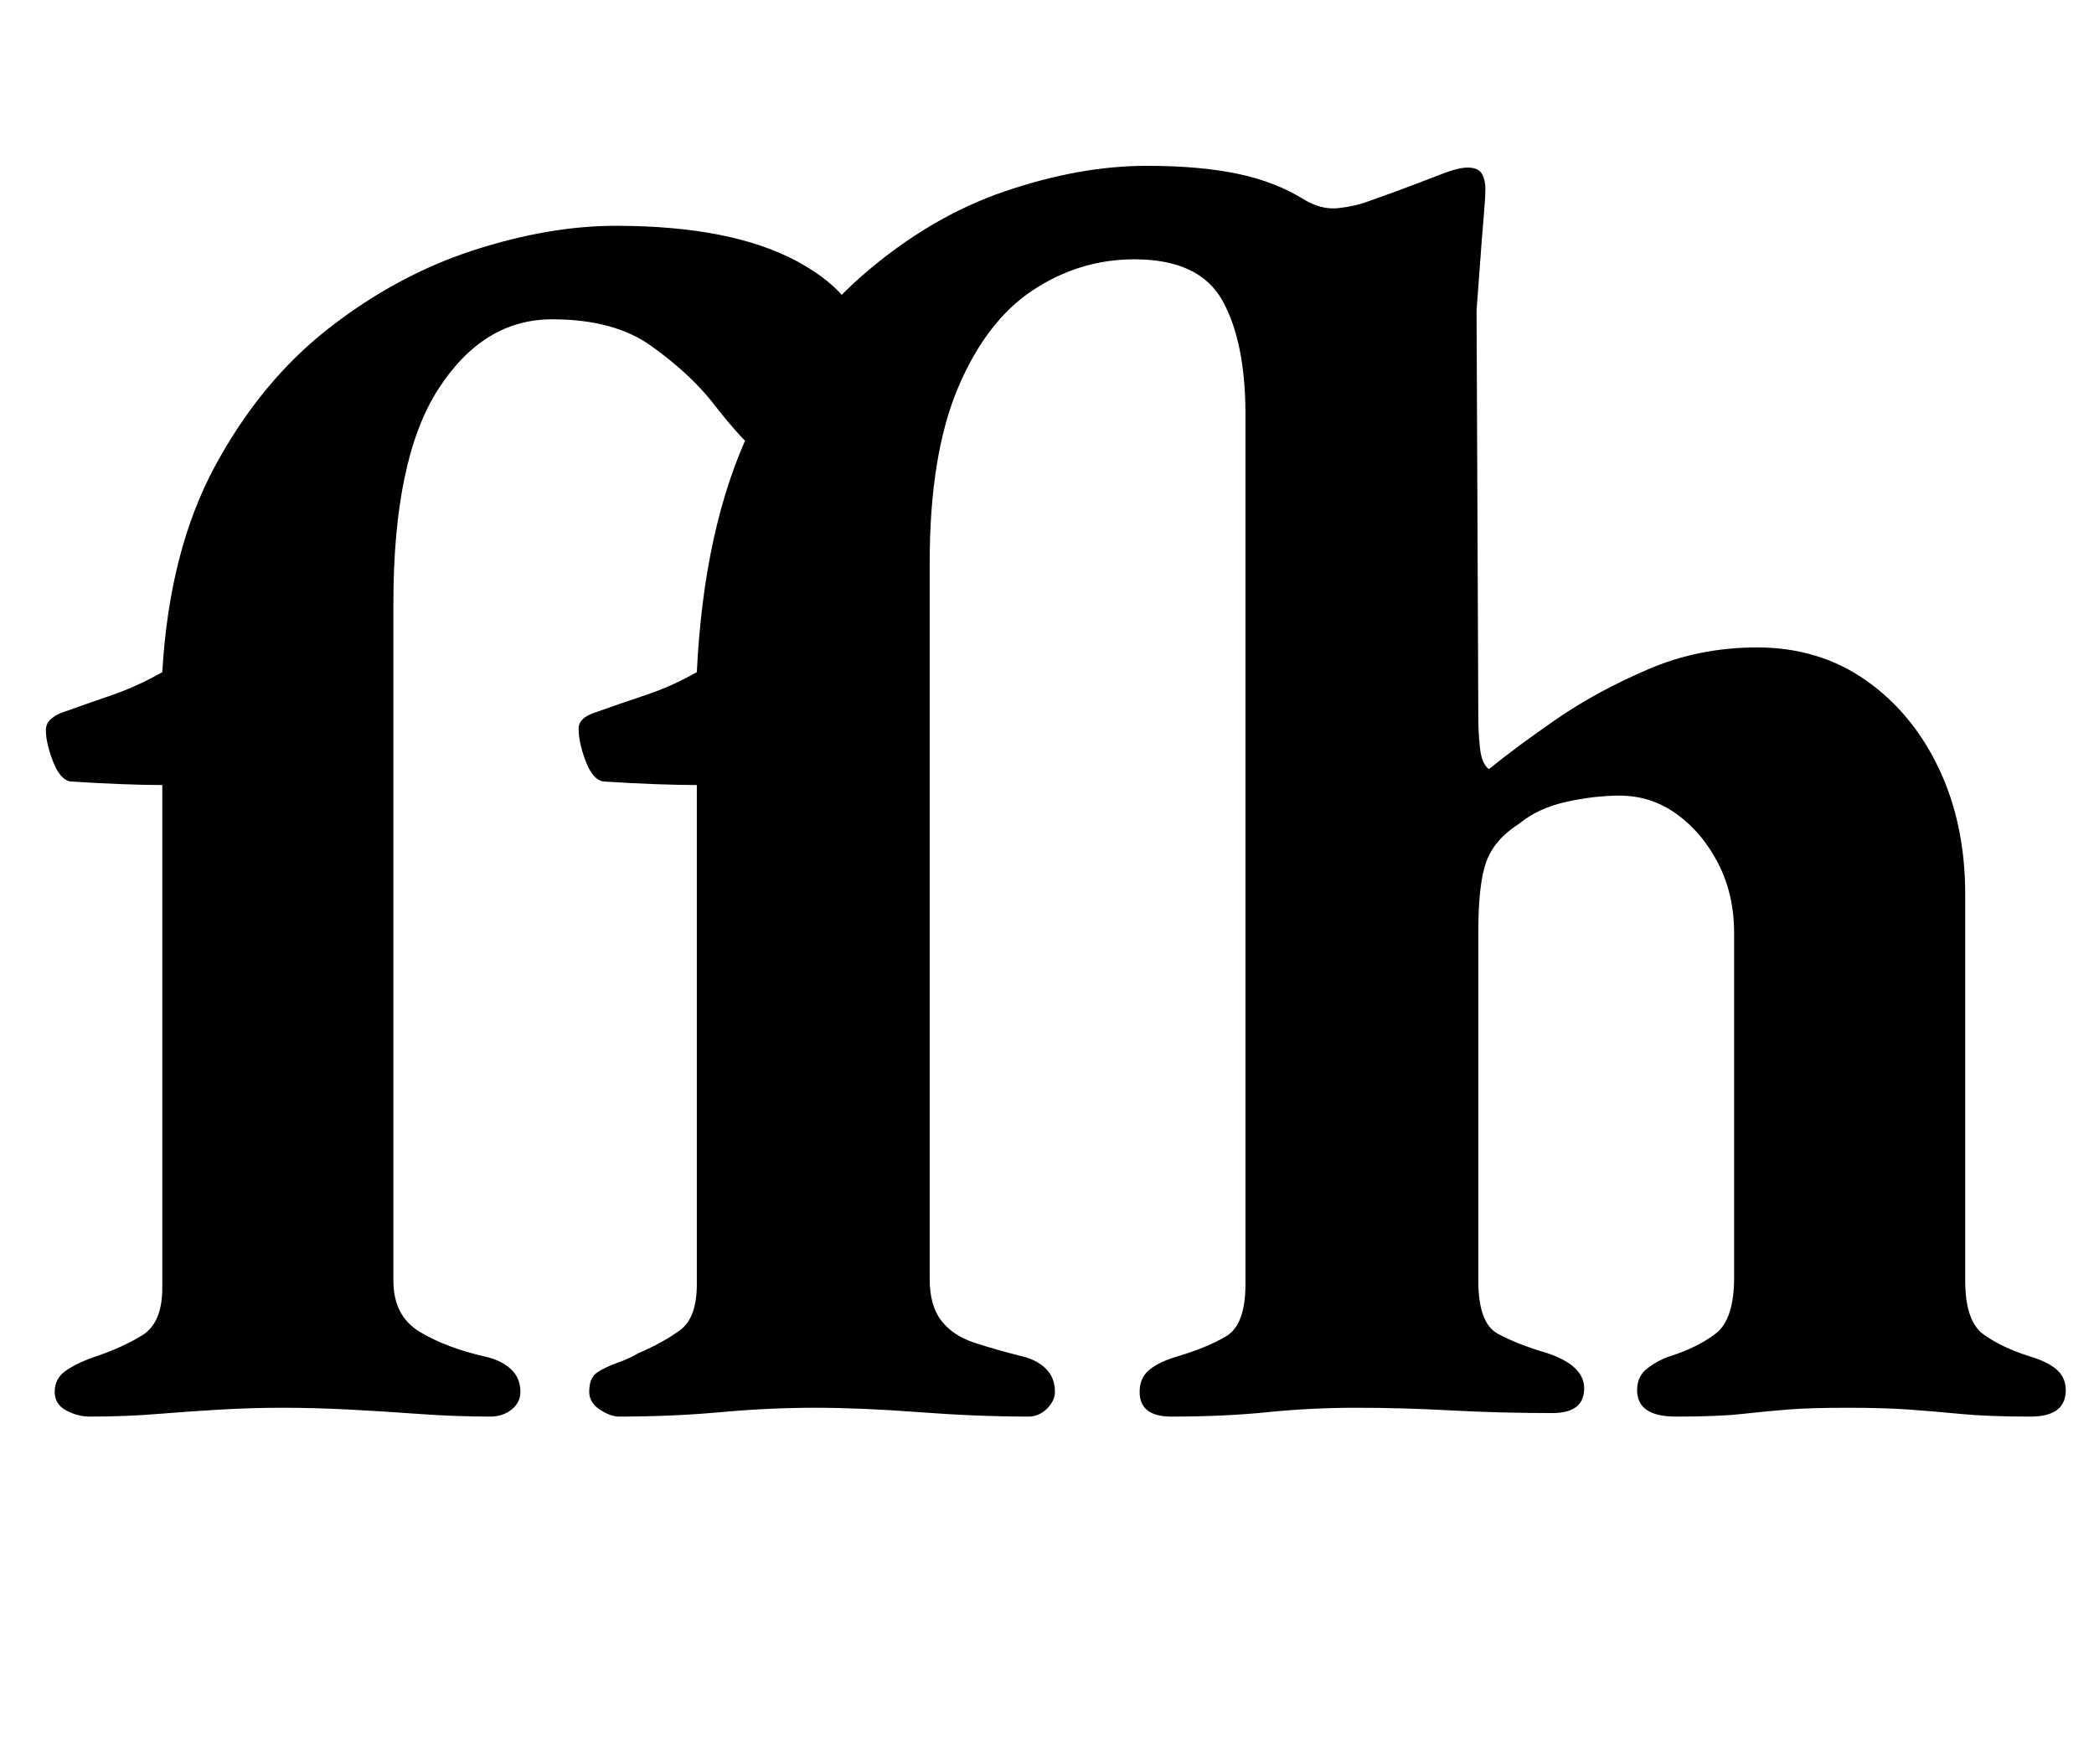 <?xml version="1.0" standalone="no"?>
<!DOCTYPE svg PUBLIC "-//W3C//DTD SVG 1.1//EN" "http://www.w3.org/Graphics/SVG/1.1/DTD/svg11.dtd" >
<svg xmlns="http://www.w3.org/2000/svg" xmlns:xlink="http://www.w3.org/1999/xlink" version="1.1" viewBox="-10 0 1187 1000">
  <g transform="matrix(1 0 0 -1 0 800)">
   <path fill="currentColor"
d="M41 -3q-7 0 -13.5 3.5t-6.5 10.5q0 8 7 12.5t16 7.5q15 5 26.5 12t11.5 27v285q-10 0 -23 0.5t-29 1.5q-6 1 -10 11.5t-4 17.5q0 4 3 6.5t6 3.5q14 5 28.5 10t28.5 13q4 69 30 117t64.5 78t81.5 44t81 14q66 0 103.5 -20.5t37.5 -50.5q0 -22 -16.5 -40t-35.5 -18
q-9 0 -17 8.5t-18 21.5q-13 16 -34 31t-56 15q-39 0 -64.5 -39.5t-25.5 -121.5v-384q0 -20 15 -29t37 -14q9 -2 14.5 -7t5.5 -13q0 -6 -5 -10t-12 -4q-20 0 -40.5 1.5t-40 2.5t-37.5 1q-17 0 -34.5 -1t-36 -2.5t-38.5 -1.5zM341 -3q-5 0 -11 4t-6 10q0 8 4.5 11t11.5 5.5
t12 5.5q14 6 23.5 13t9.5 26v283q-10 0 -23.5 0.5t-29.5 1.5q-6 1 -10 11.5t-4 18.5q0 6 9 9q14 5 29 10t29 13q4 82 30 137t64 88t80.5 47.5t80.5 14.5q30 0 51.5 -4.5t37.5 -14.5q10 -6 19.5 -5t17.5 4q17 6 26 9.5t17 6.5t13 3q6 0 8 -3.5t2 -8.5t-1 -16.5t-2 -25.5
t-2 -27l1 -231q0 -9 1 -17.5t5 -11.5q16 13 38.5 28.5t51.5 28t62 12.5q35 0 61.5 -18.5t41.5 -50t15 -71.5v-219q0 -23 10.5 -30.5t26.5 -12.5q10 -3 15 -7.5t5 -11.5q0 -15 -20 -15q-24 0 -39.5 1.5t-29.5 2.5t-35 1t-33.5 -1t-26 -2.5t-37.5 -1.5q-22 0 -22 15
q0 8 6 12.5t12 6.5q16 5 26.5 13t10.5 32v195q0 22 -9 39.5t-23.5 28t-32.5 10.5q-14 0 -30 -3.5t-27 -12.5q-14 -9 -18.5 -21.5t-4.5 -39.5v-198q0 -24 11 -30t28 -11q21 -7 21 -20q0 -14 -18 -14q-30 0 -57.5 1.5t-53.5 1.5t-50.5 -2.5t-54.5 -2.5q-18 0 -18 14
q0 8 5.5 12.5t15.5 7.5q17 5 28 11.5t11 29.5v493q0 41 -13 64.5t-50 23.5q-31 0 -57.5 -17.5t-42.5 -55.5t-16 -99v-406q0 -15 6.5 -23.5t18.5 -12.5t28 -8q8 -2 13 -7t5 -13q0 -5 -4.5 -9.5t-10.5 -4.5q-29 0 -62 2.5t-59 2.5t-53.5 -2.5t-57.5 -2.5z" />
  </g>

</svg>
